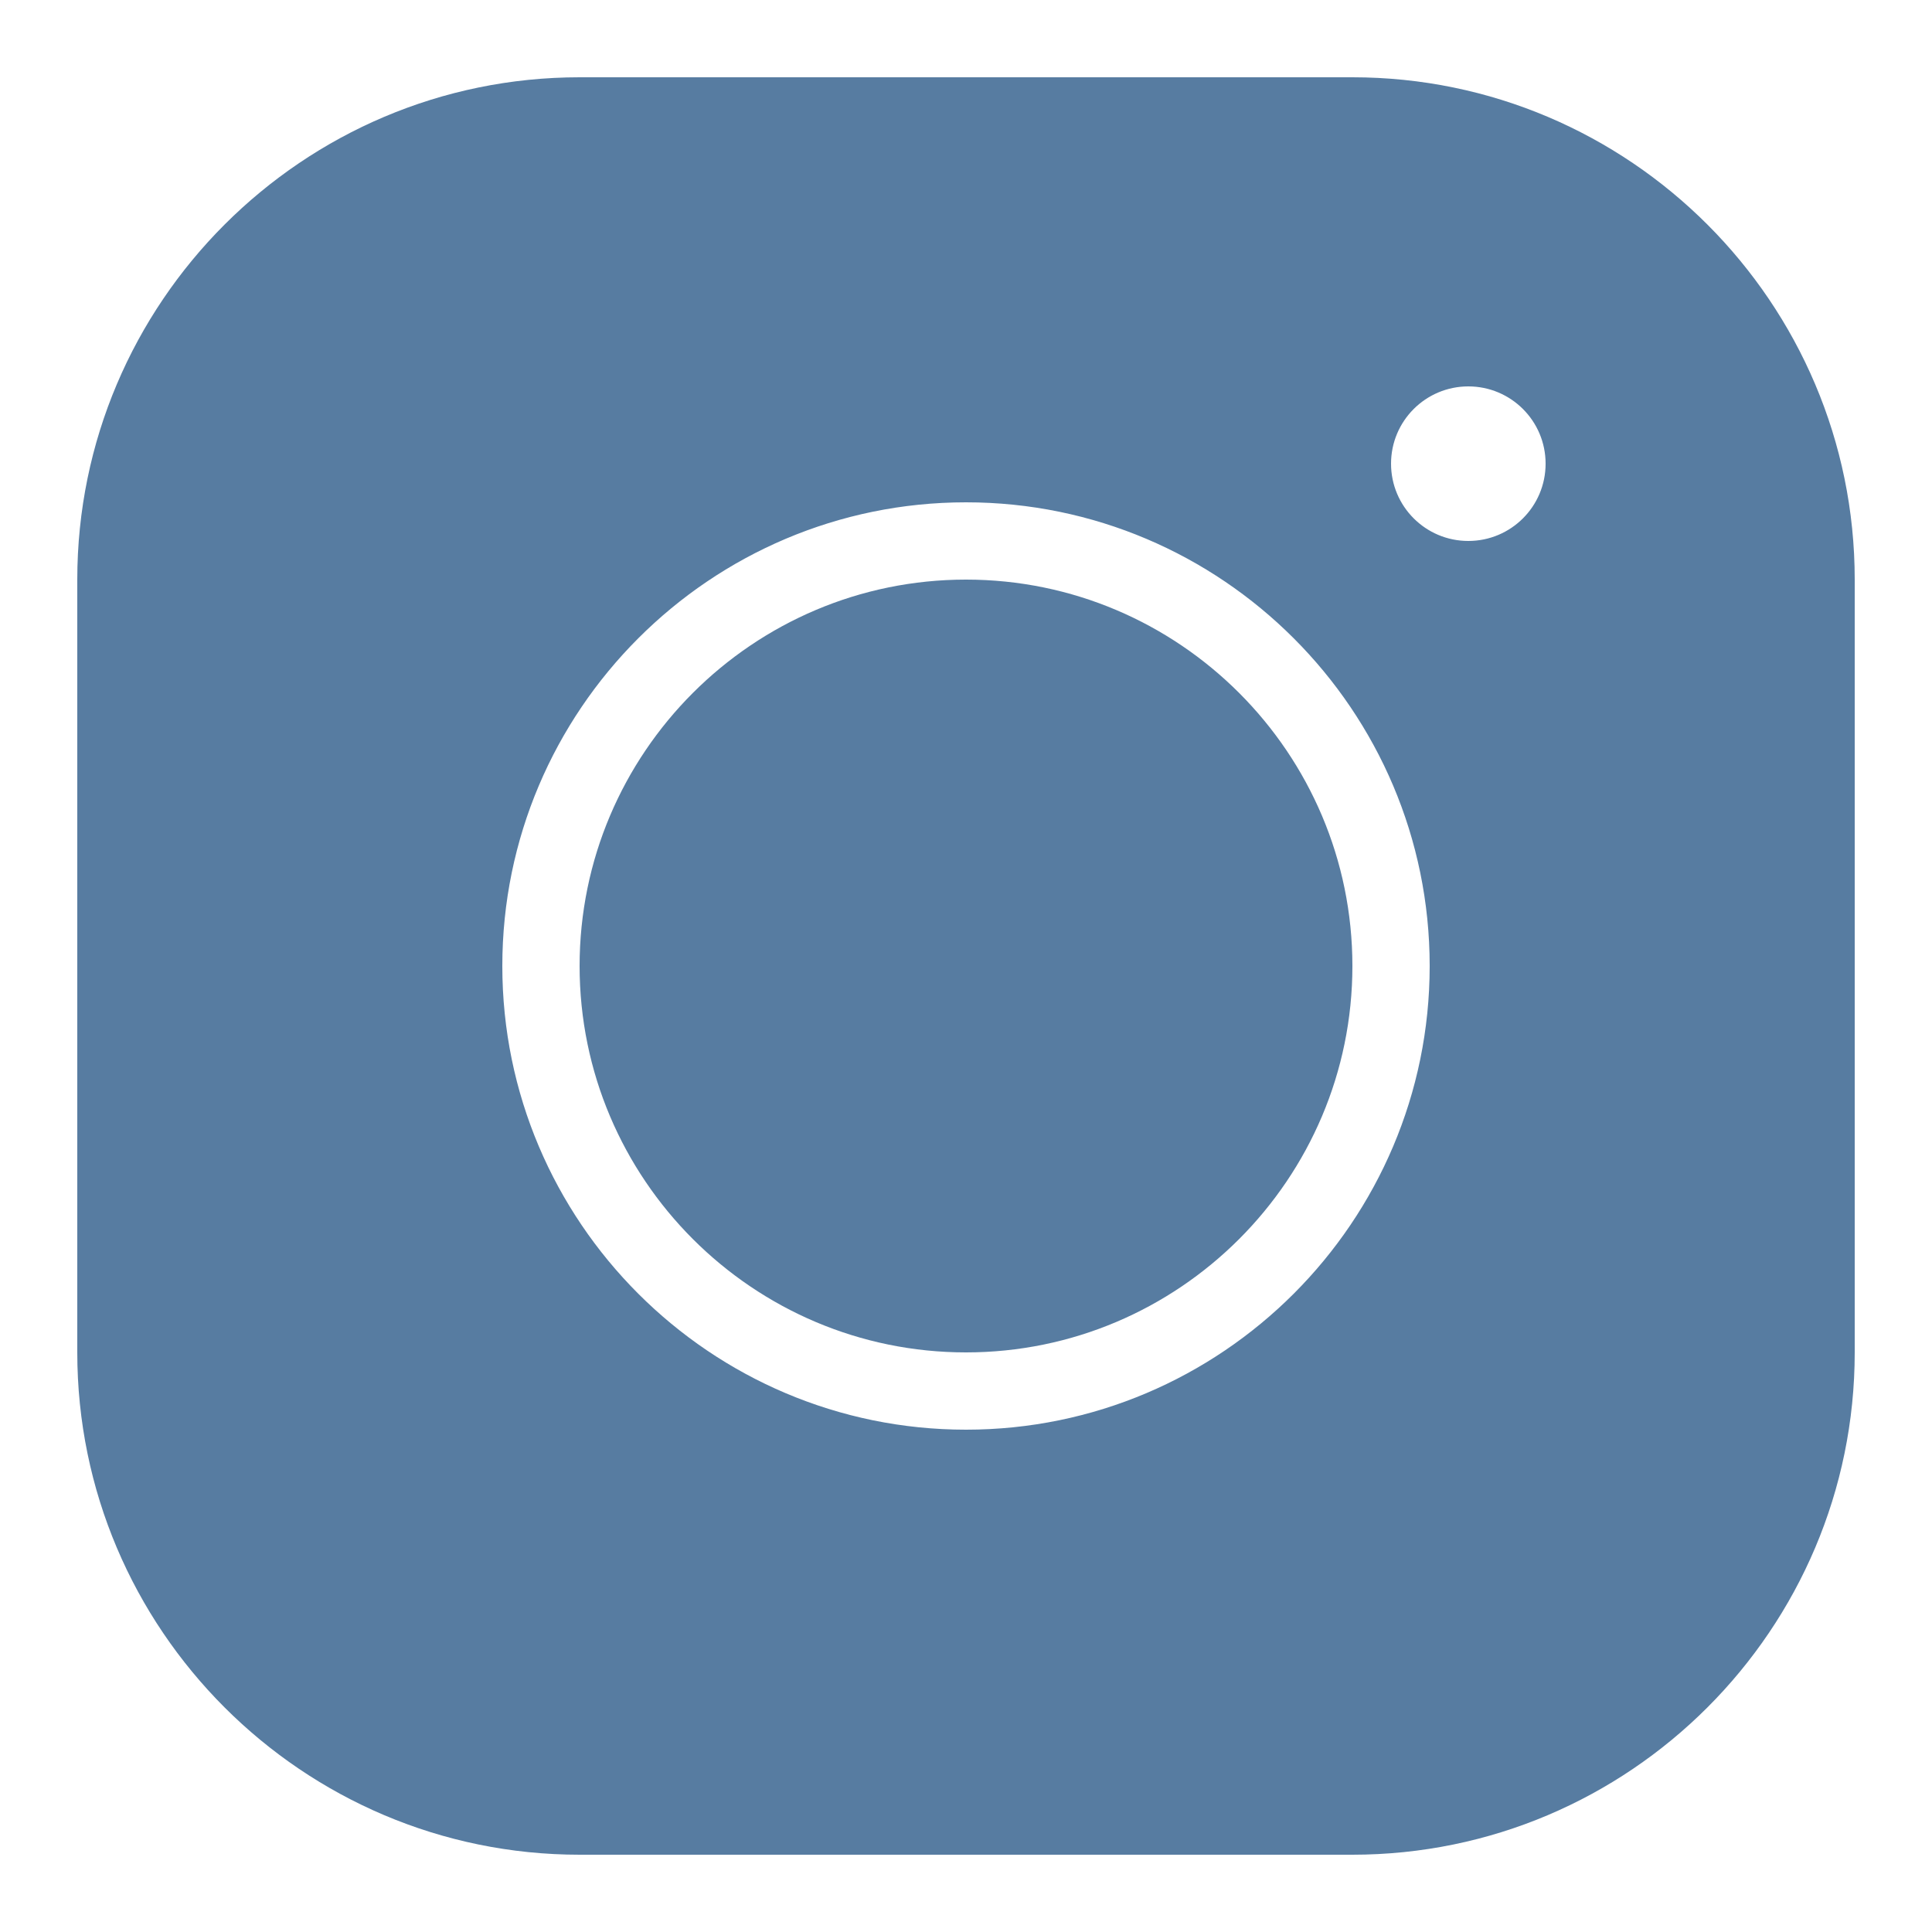 <svg xmlns="http://www.w3.org/2000/svg" viewBox="0 0 50 50">
    <path fill="#577ca1" d="M 15 2 C 7.832 2 2 7.832 2 15 L 2 35 C 2 42.168 7.832 48 15 48 L 35 48 C 42.168 48 48 42.168 48 35 L 48 15 C 48 7.832 42.168 2 35 2 L 15 2 z M 38 10 C 39.105 10 40 10.895 40 12 C 40 13.105 39.105 14 38 14 C 36.895 14 36 13.105 36 12 C 36 10.895 36.895 10 38 10 z M 25 13 C 31.617 13 37 18.383 37 25 C 37 31.617 31.617 37 25 37 C 18.383 37 13 31.617 13 25 C 13 18.383 18.383 13 25 13 z M 25 15 C 19.486 15 15 19.486 15 25 C 15 30.514 19.486 35 25 35 C 30.514 35 35 30.514 35 25 C 35 19.486 30.514 15 25 15 z"></path>
</svg>
